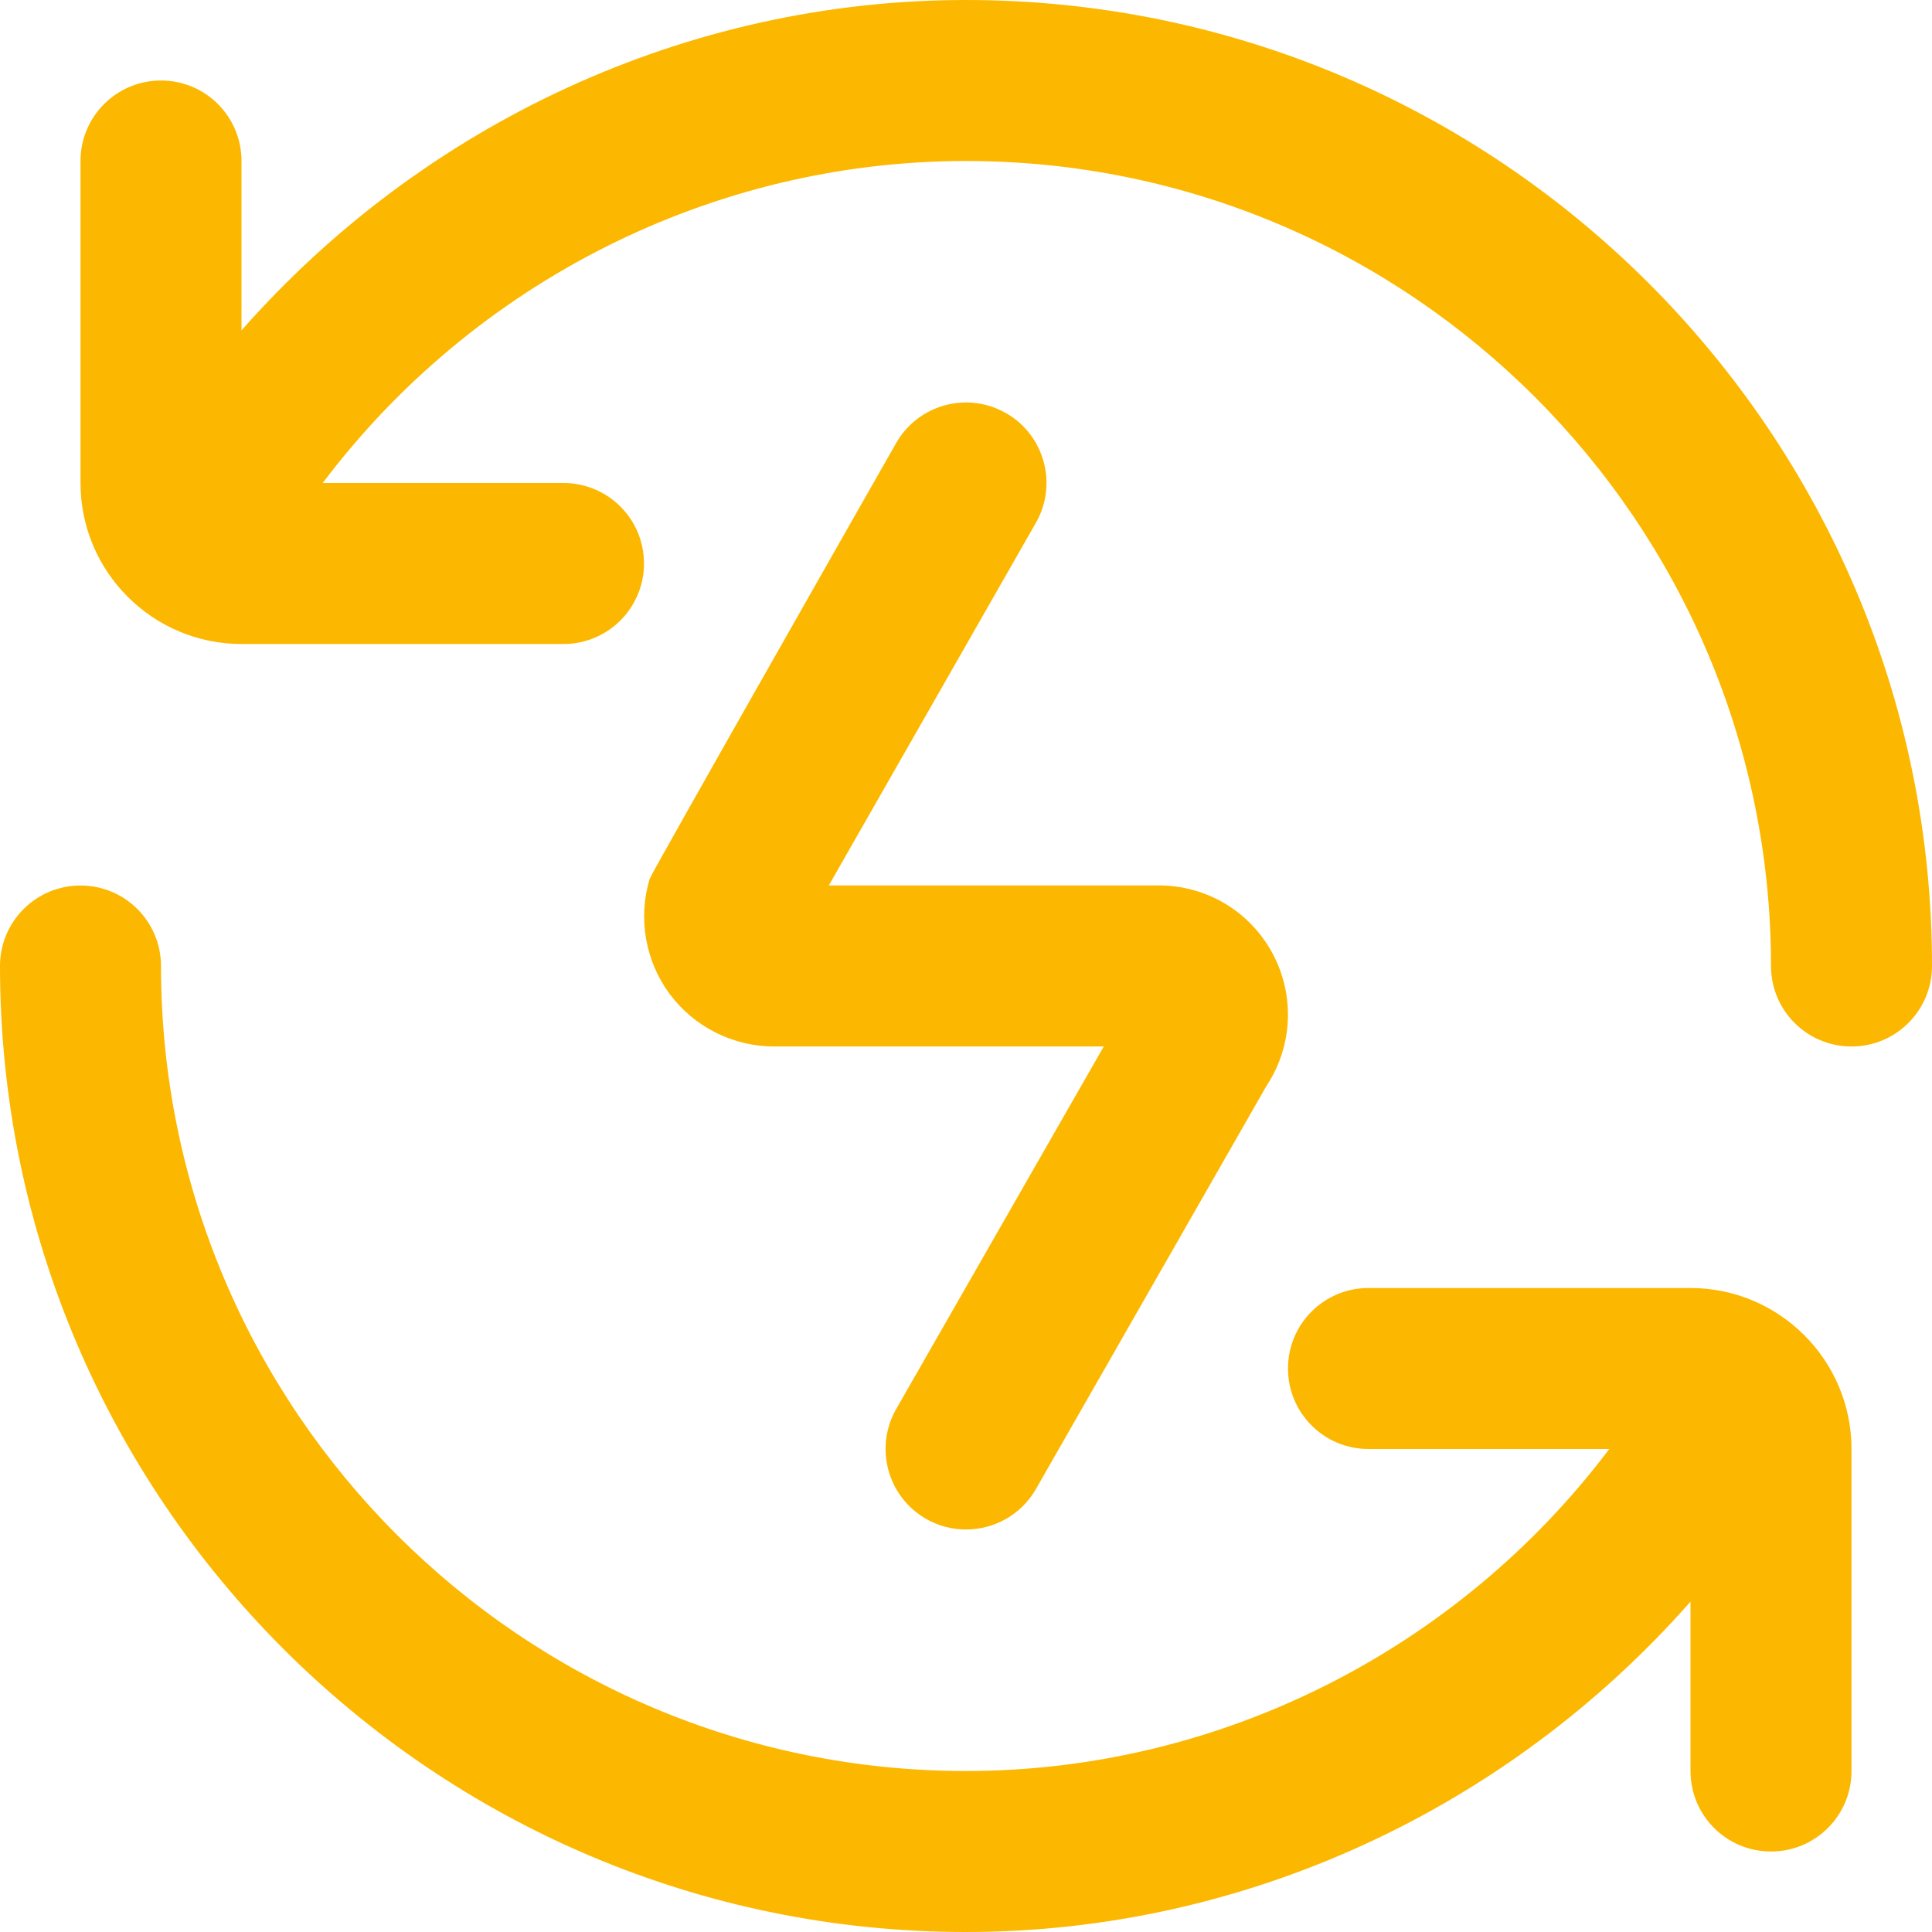 <?xml version="1.0" encoding="UTF-8"?>
<svg xmlns="http://www.w3.org/2000/svg" id="Layer_1" data-name="Layer 1" viewBox="0 0 24 24" fill="#fcb800">
  <path d="M24,12c0,.552-.447,1-1,1s-1-.448-1-1c0-5.514-4.486-10-10-10-3.154,0-6.115,1.51-7.991,4h2.991c.553,0,1,.448,1,1s-.447,1-1,1H3c-1.103,0-2-.897-2-2V2c0-.552,.447-1,1-1s1,.448,1,1v2.104C5.256,1.542,8.524,0,12,0c6.617,0,12,5.383,12,12Zm-3,4h-4c-.553,0-1,.447-1,1s.447,1,1,1h2.991c-1.877,2.49-4.837,4-7.991,4-5.514,0-10-4.486-10-10,0-.552-.447-1-1-1s-1,.448-1,1c0,6.617,5.383,12,12,12,3.476,0,6.744-1.542,9-4.104v2.104c0,.553,.447,1,1,1s1-.447,1-1v-4c0-1.103-.897-2-2-2ZM12.496,5.132c-.481-.275-1.091-.107-1.364,.372,0,0-3.041,5.342-3.062,5.414-.147,.487-.054,1.021,.249,1.43,.304,.409,.788,.652,1.297,.652h4.095l-2.578,4.503c-.274,.479-.108,1.091,.371,1.365,.157,.09,.328,.132,.496,.132,.347,0,.685-.181,.869-.503l2.864-5.008c.326-.493,.355-1.123,.075-1.645-.279-.521-.82-.845-1.412-.845h-4.1l2.572-4.504c.274-.48,.107-1.091-.372-1.364Z"/>
</svg>

